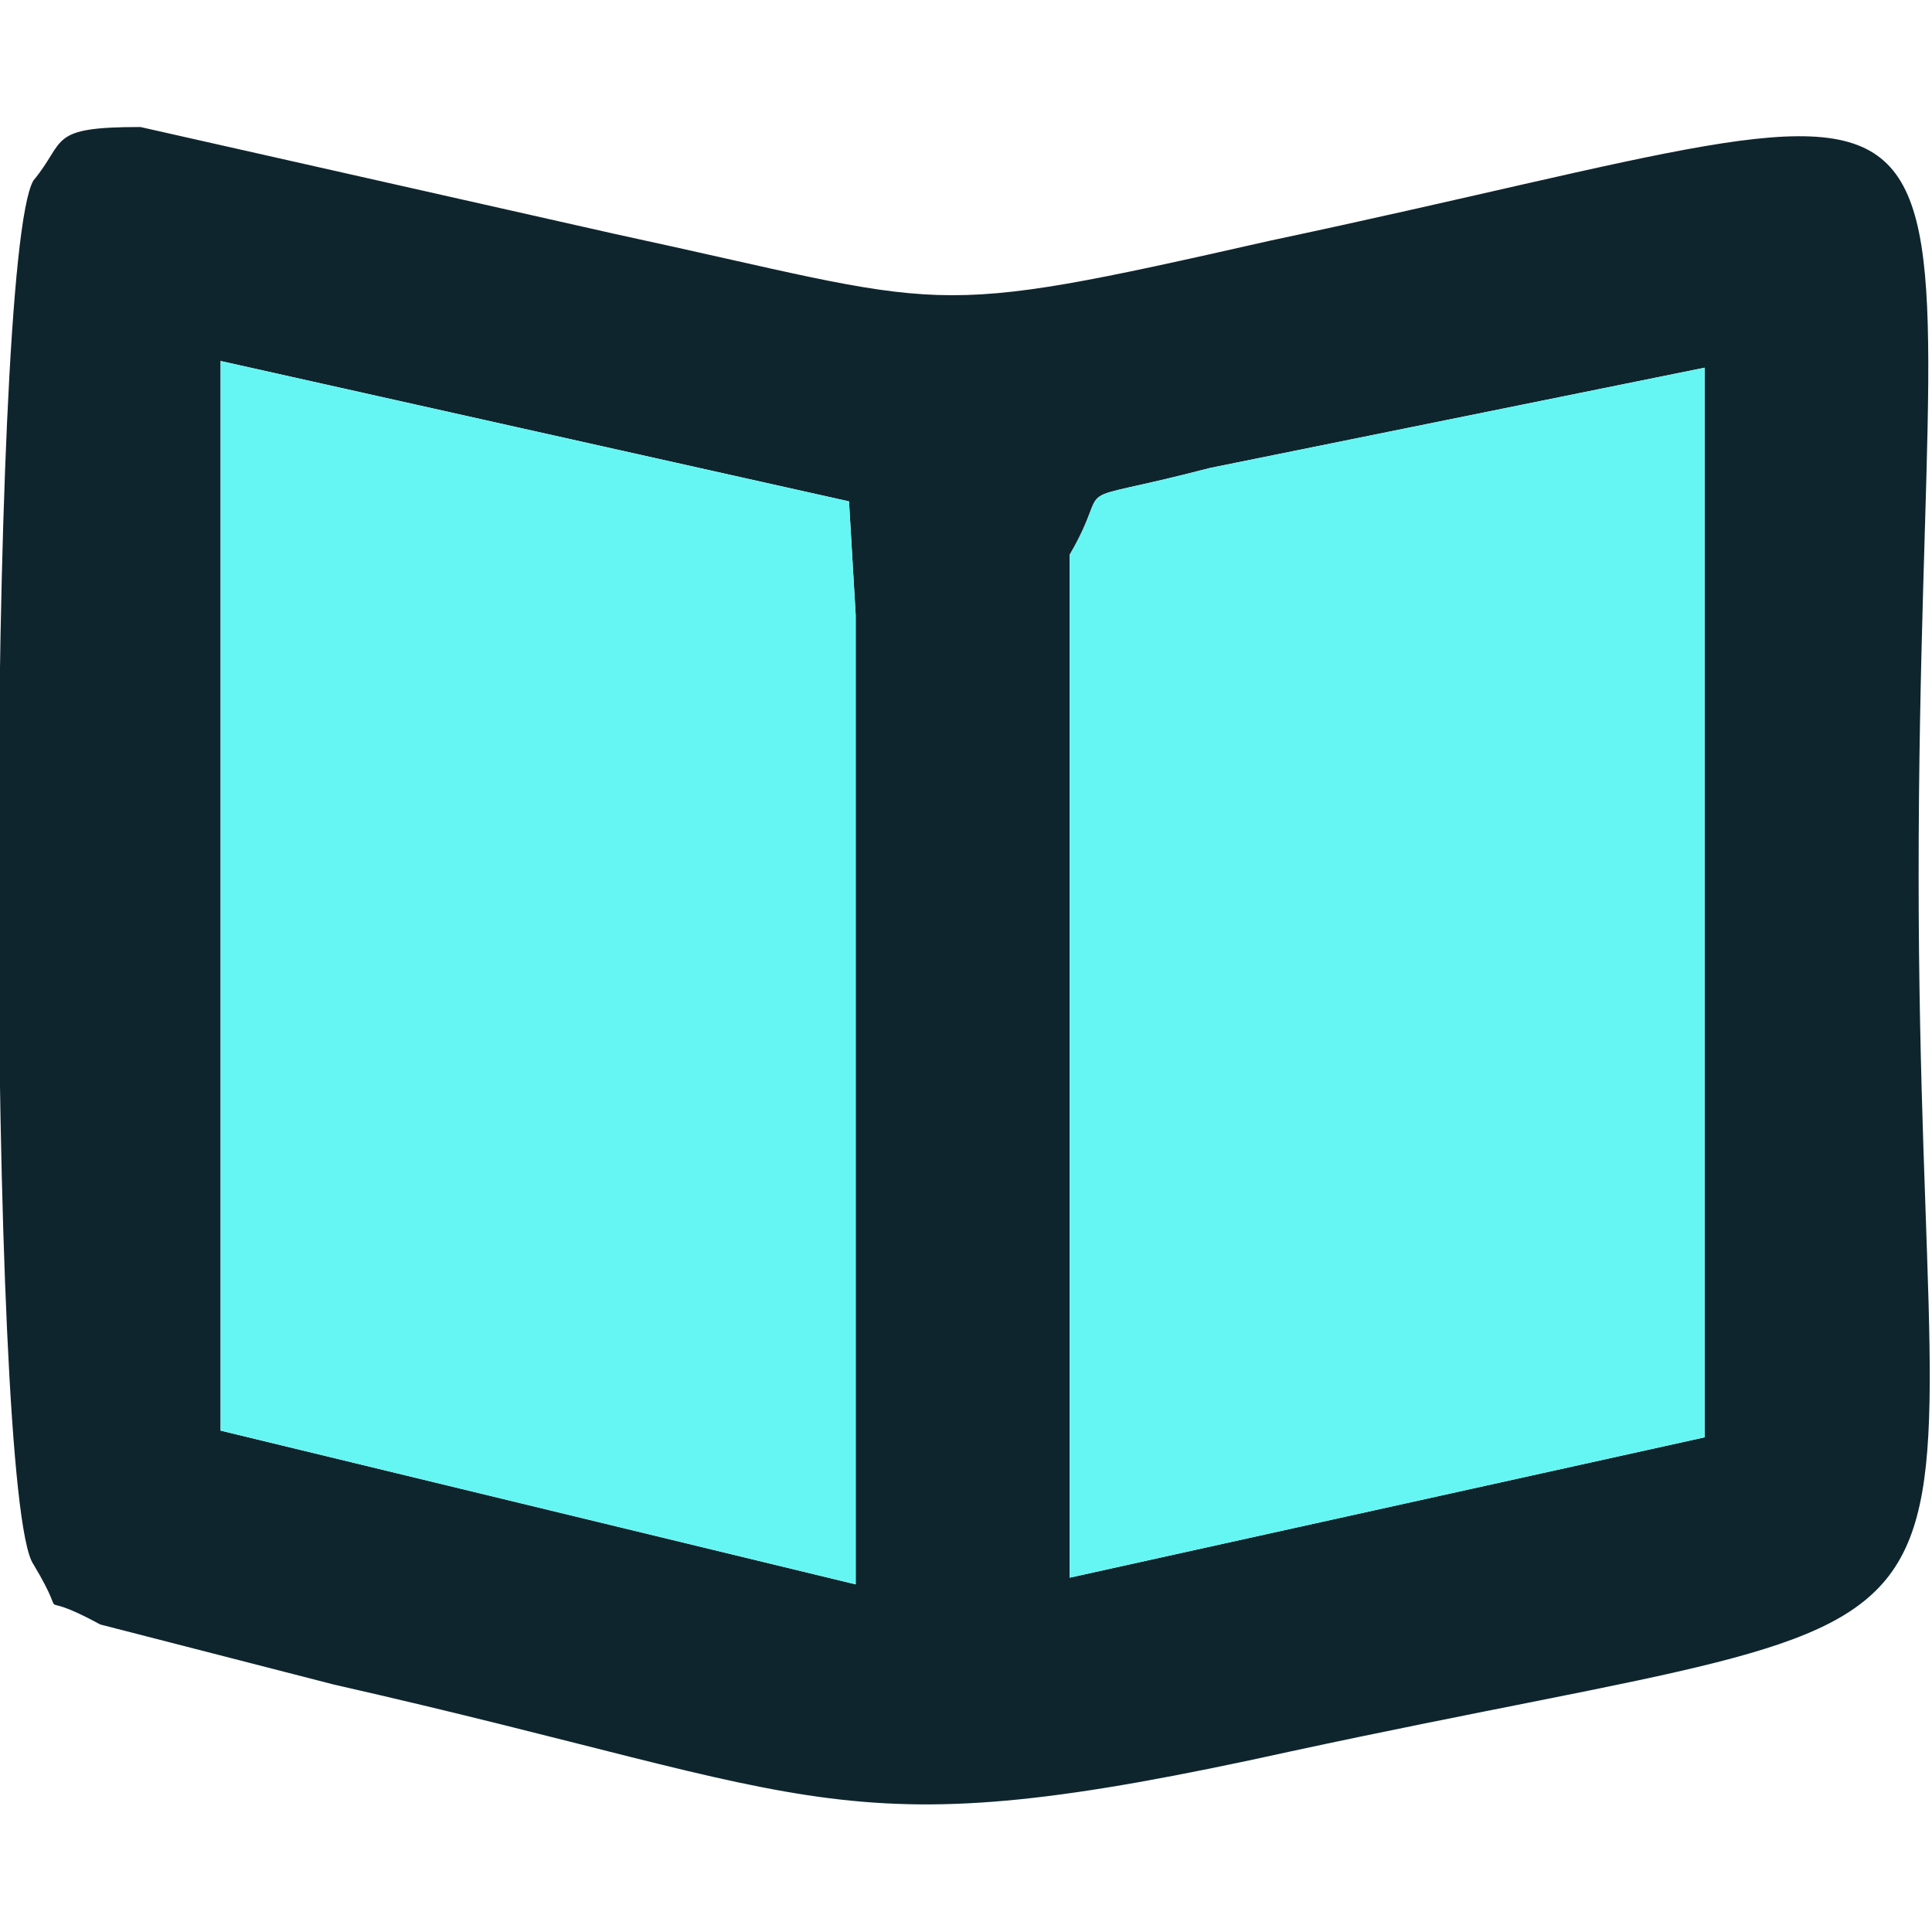 <?xml version="1.0" encoding="UTF-8"?>
<!DOCTYPE svg PUBLIC "-//W3C//DTD SVG 1.1//EN" "http://www.w3.org/Graphics/SVG/1.1/DTD/svg11.dtd">
<!-- Creator: CorelDRAW X7 -->
<svg xmlns="http://www.w3.org/2000/svg" xml:space="preserve" width="945px" height="945px" version="1.1" style="shape-rendering:geometricPrecision; text-rendering:geometricPrecision; image-rendering:optimizeQuality; fill-rule:evenodd; clip-rule:evenodd"
viewBox="0 0 289 289"
 xmlns:xlink="http://www.w3.org/1999/xlink">
 <defs>
  <style type="text/css">
   <![CDATA[
    .fil2 {fill:none}
    .fil0 {fill:#0F252E}
    .fil1 {fill:#65F6F3}
   ]]>
  </style>
 </defs>
 <g id="Layer_x0020_1">
  <g id="_423076480">
   <path class="fil0" d="M33 54l94 21 1 17 0 127 0 18 -95 -23 0 -160zm127 29c7,-12 -2,-7 21,-13l74 -15 0 160 -95 21 0 -153zm-155 151c6,10 -1,3 10,9l35 9c75,17 75,25 143,10 116,-25 94,-5 94,-131 0,-131 21,-120 -97,-95 -53,12 -47,10 -98,-1l-71 -16c-14,0 -11,2 -16,8 -7,12 -7,197 0,207z"/>
   <path class="fil1" d="M160 83l0 153 95 -21 0 -160 -74 15c-23,6 -14,1 -21,13z"/>
   <polygon class="fil1" points="33,214 128,237 128,219 128,92 127,75 33,54 "/>
  </g>
  <rect class="fil2" width="289" height="289"/>
 </g>
</svg>

